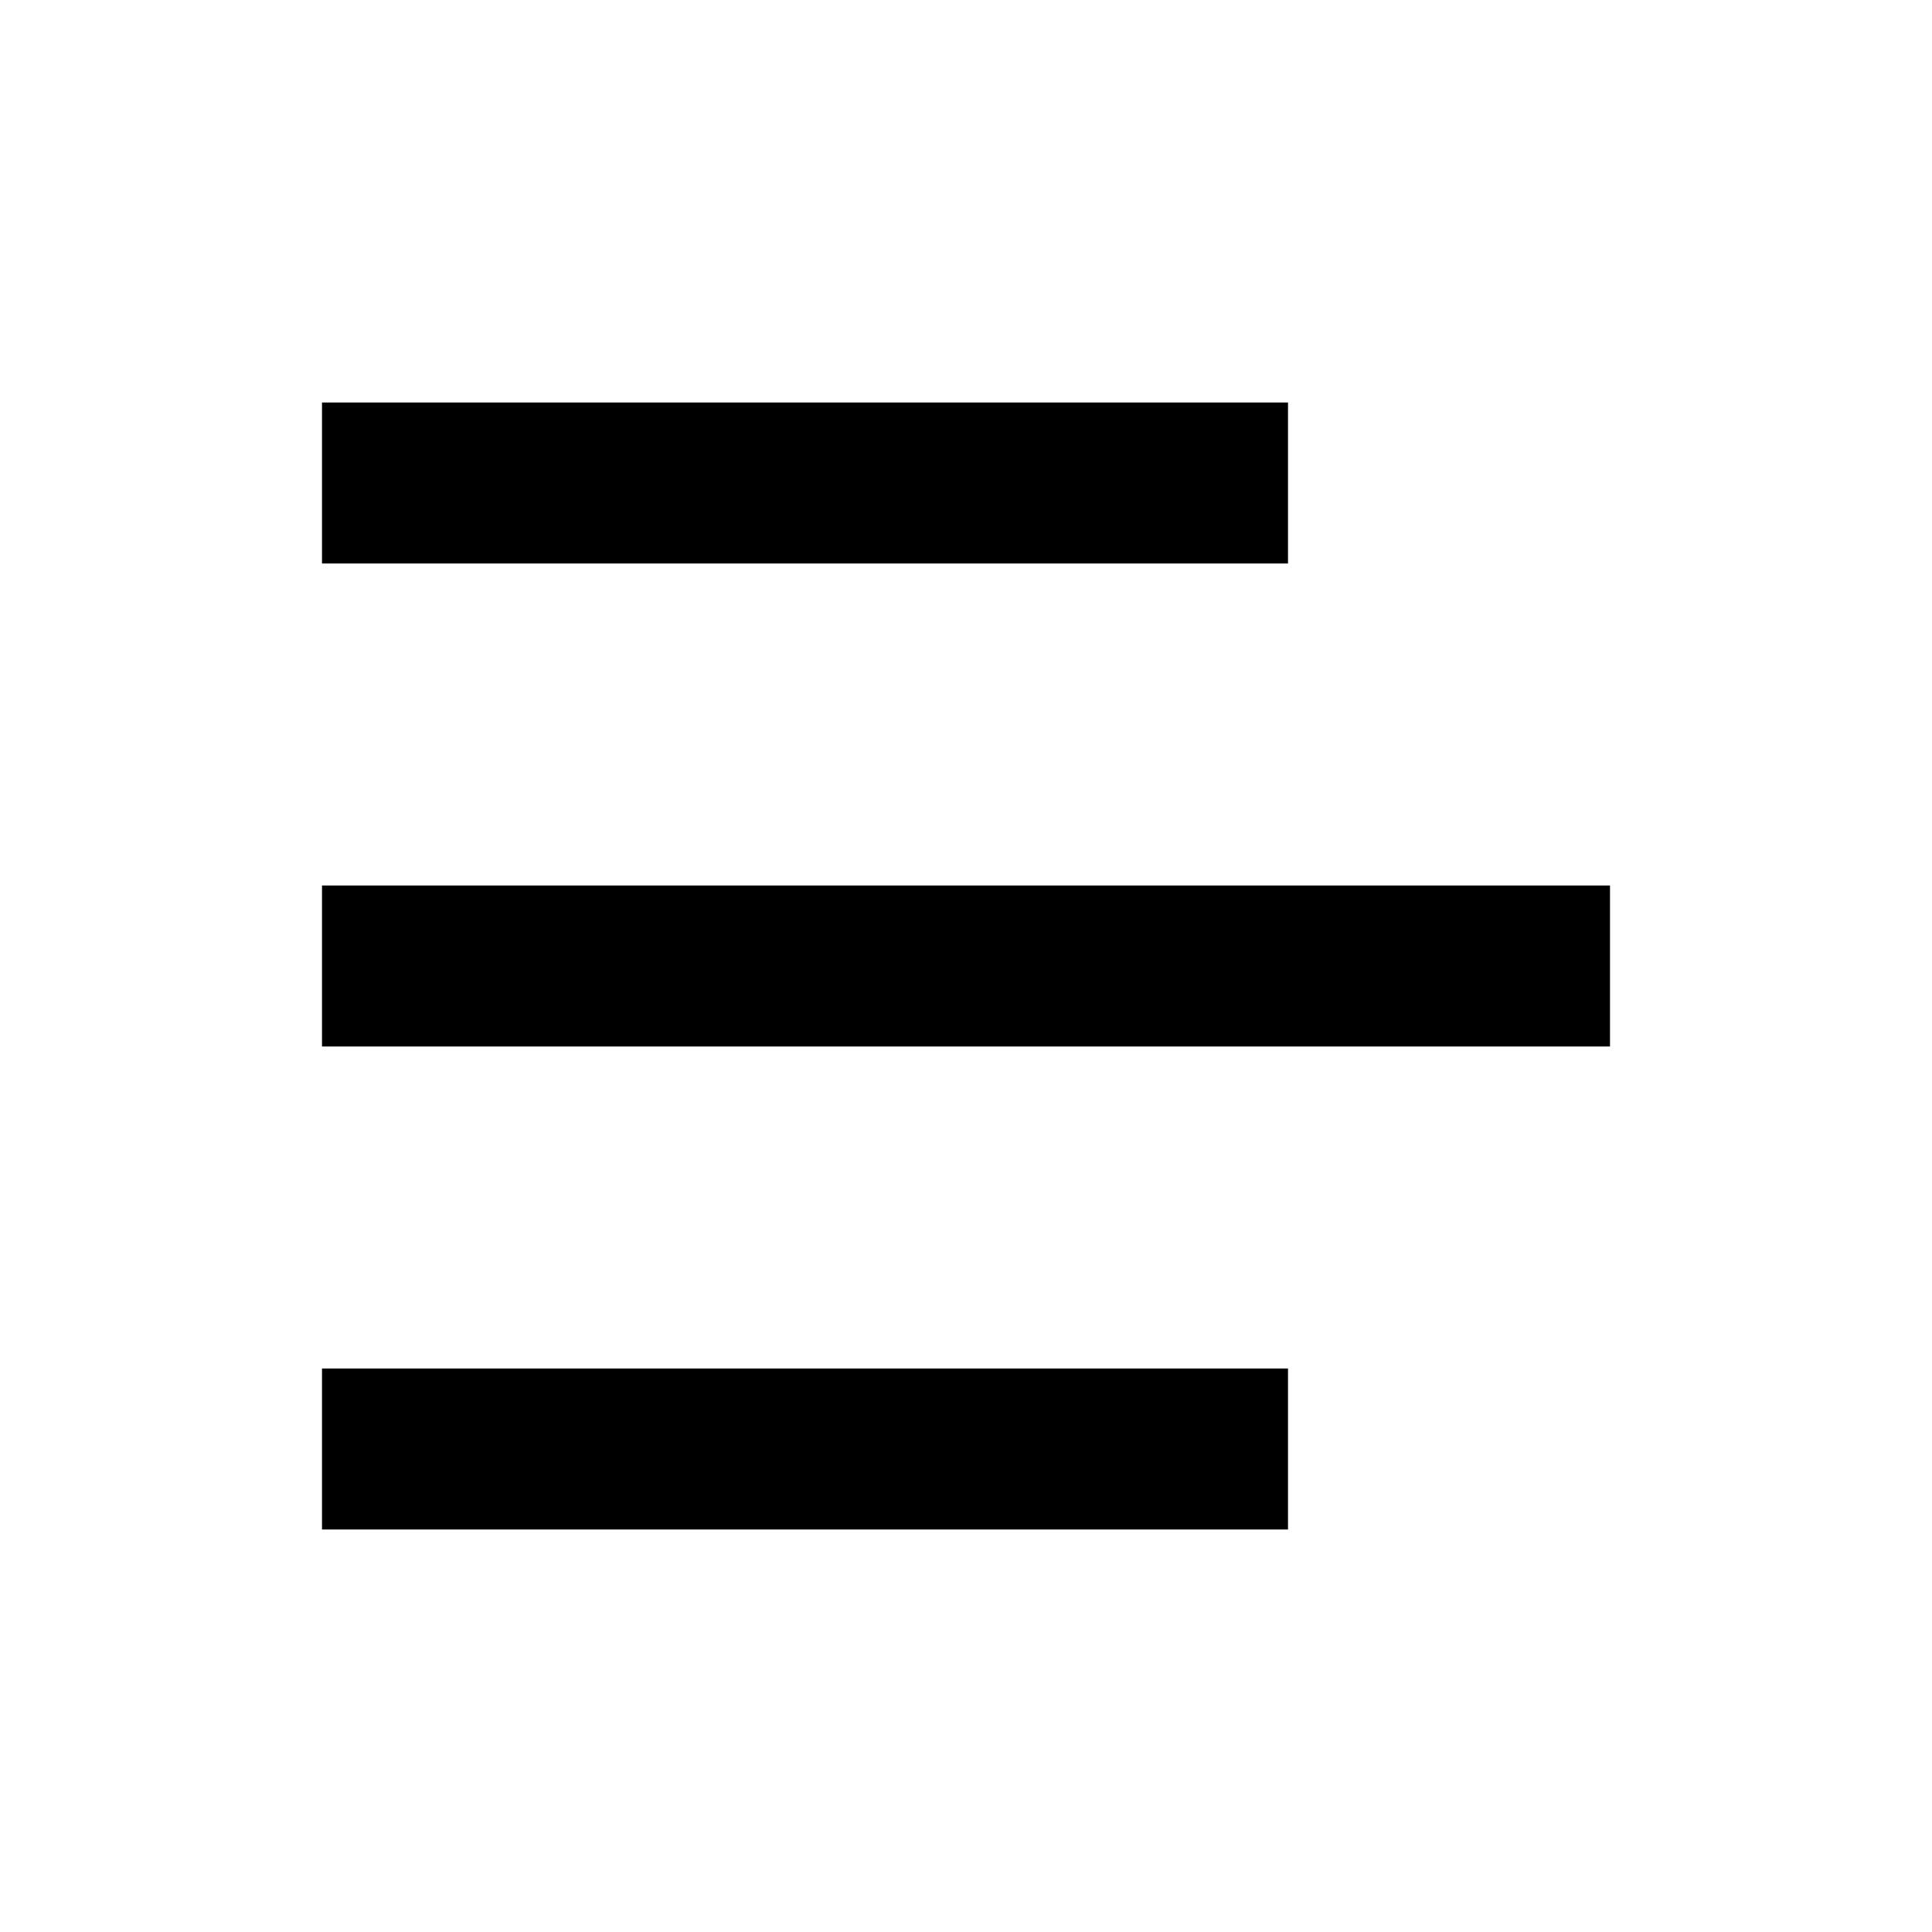 <?xml version="1.0" encoding="utf-8"?>
<!-- Generator: Adobe Illustrator 24.1.2, SVG Export Plug-In . SVG Version: 6.00 Build 0)  -->
<svg version="1.1" id="Design_here" xmlns="http://www.w3.org/2000/svg" xmlns:xlink="http://www.w3.org/1999/xlink" x="0px"
	 y="0px" viewBox="0 0 24 24" style="enable-background:new 0 0 24 24;" xml:space="preserve">
<g>
	<rect x="4" y="5" width="12" height="2"/>
</g>
<g>
	<rect x="4" y="11" width="16" height="2"/>
</g>
<g>
	<rect x="4" y="17" width="12" height="2"/>
</g>
</svg>

